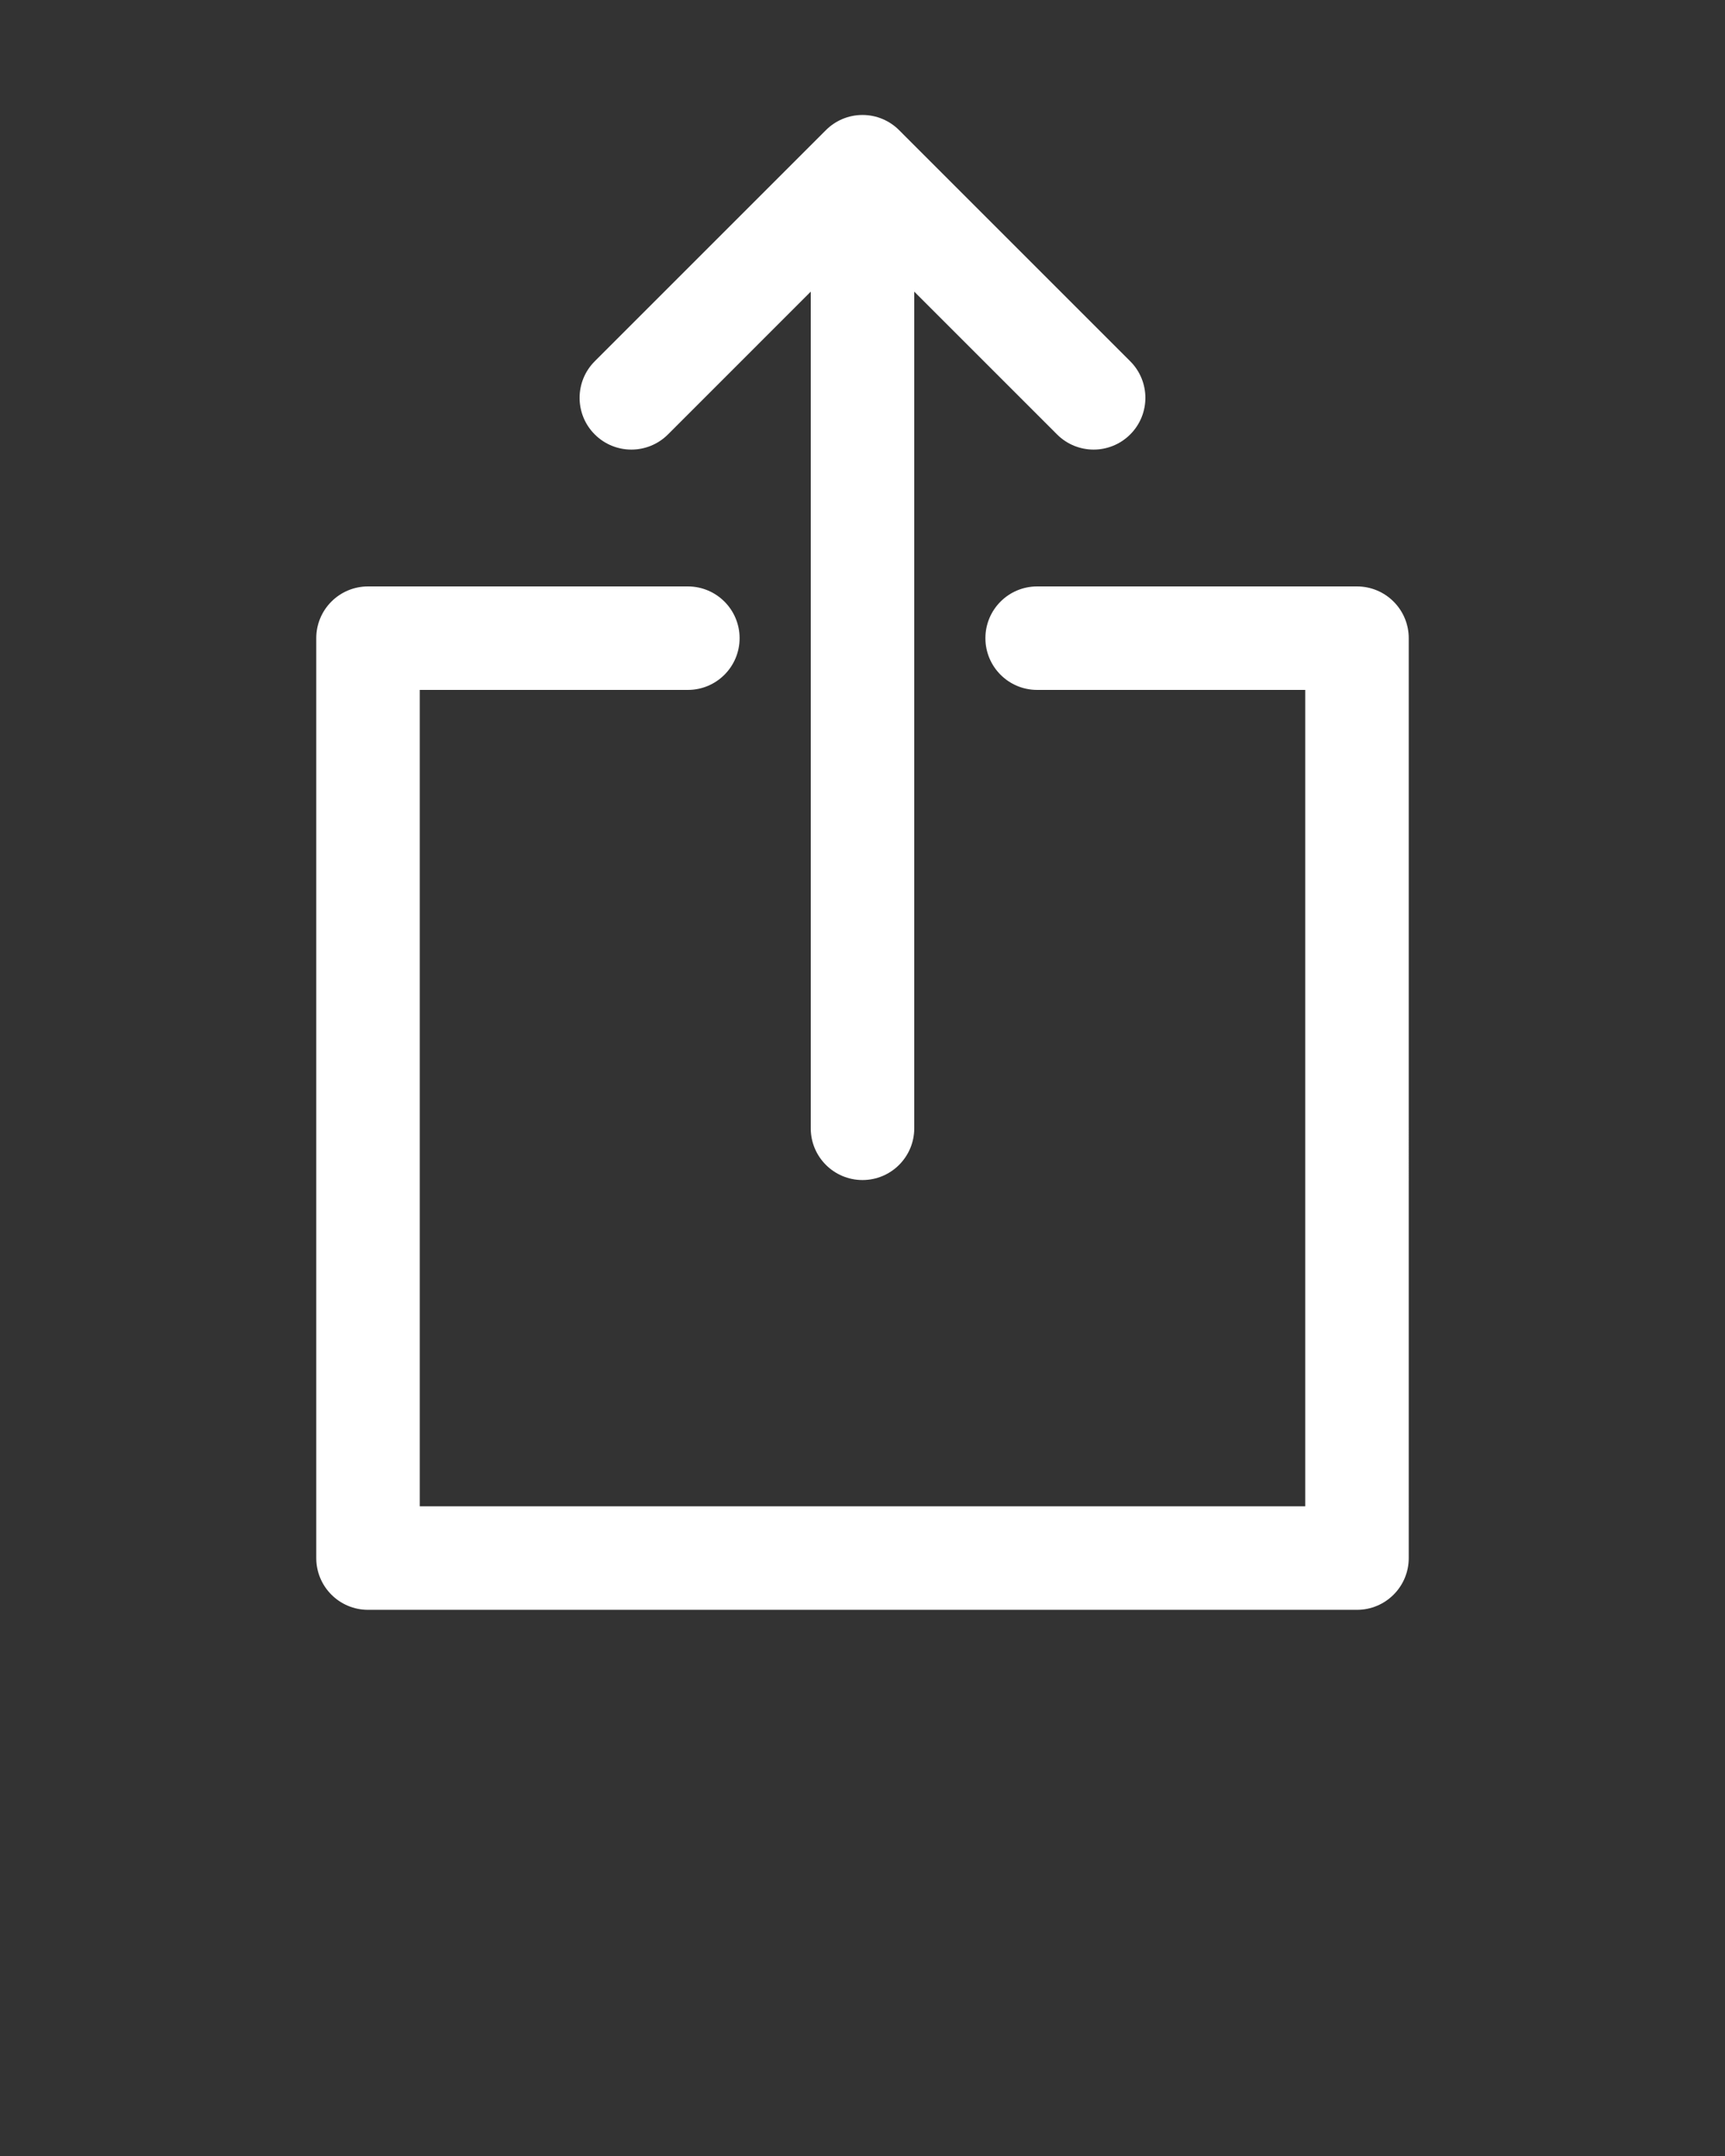 <svg xmlns="http://www.w3.org/2000/svg" xmlns:xlink="http://www.w3.org/1999/xlink" version="1.1" x="0px" y="0px" viewBox="0 0 100 125" enable-background="new 0 0 100 100" xml:space="preserve"><rect x="0" y="0" width="100" height="125" fill="#333333" stroke="none"/><path d="M78.666,34H60.125c-1.657,0-3,1.343-3,3s1.343,3,3,3h15.541v47.334H24.334V40h15.541c1.657,0,3-1.343,3-3s-1.343-3-3-3  H21.334c-1.657,0-3,1.343-3,3v53.334c0,1.657,1.343,3,3,3h57.332c1.657,0,3-1.343,3-3V37C81.666,35.343,80.323,34,78.666,34z   M38.722,25.188L47,16.909v48.507c0,1.657,1.343,3,3,3s3-1.343,3-3V16.909l8.278,8.278c0.586,0.586,1.354,0.879,2.121,0.879  s1.535-0.293,2.121-0.879c1.172-1.171,1.172-3.07,0-4.242L52.125,7.549C51.582,7.004,50.83,6.666,50,6.666s-1.582,0.338-2.125,0.883  L34.479,20.945c-1.172,1.172-1.172,3.071,0,4.242C35.651,26.359,37.55,26.359,38.722,25.188z" style="fill: #fff;"/></svg>
